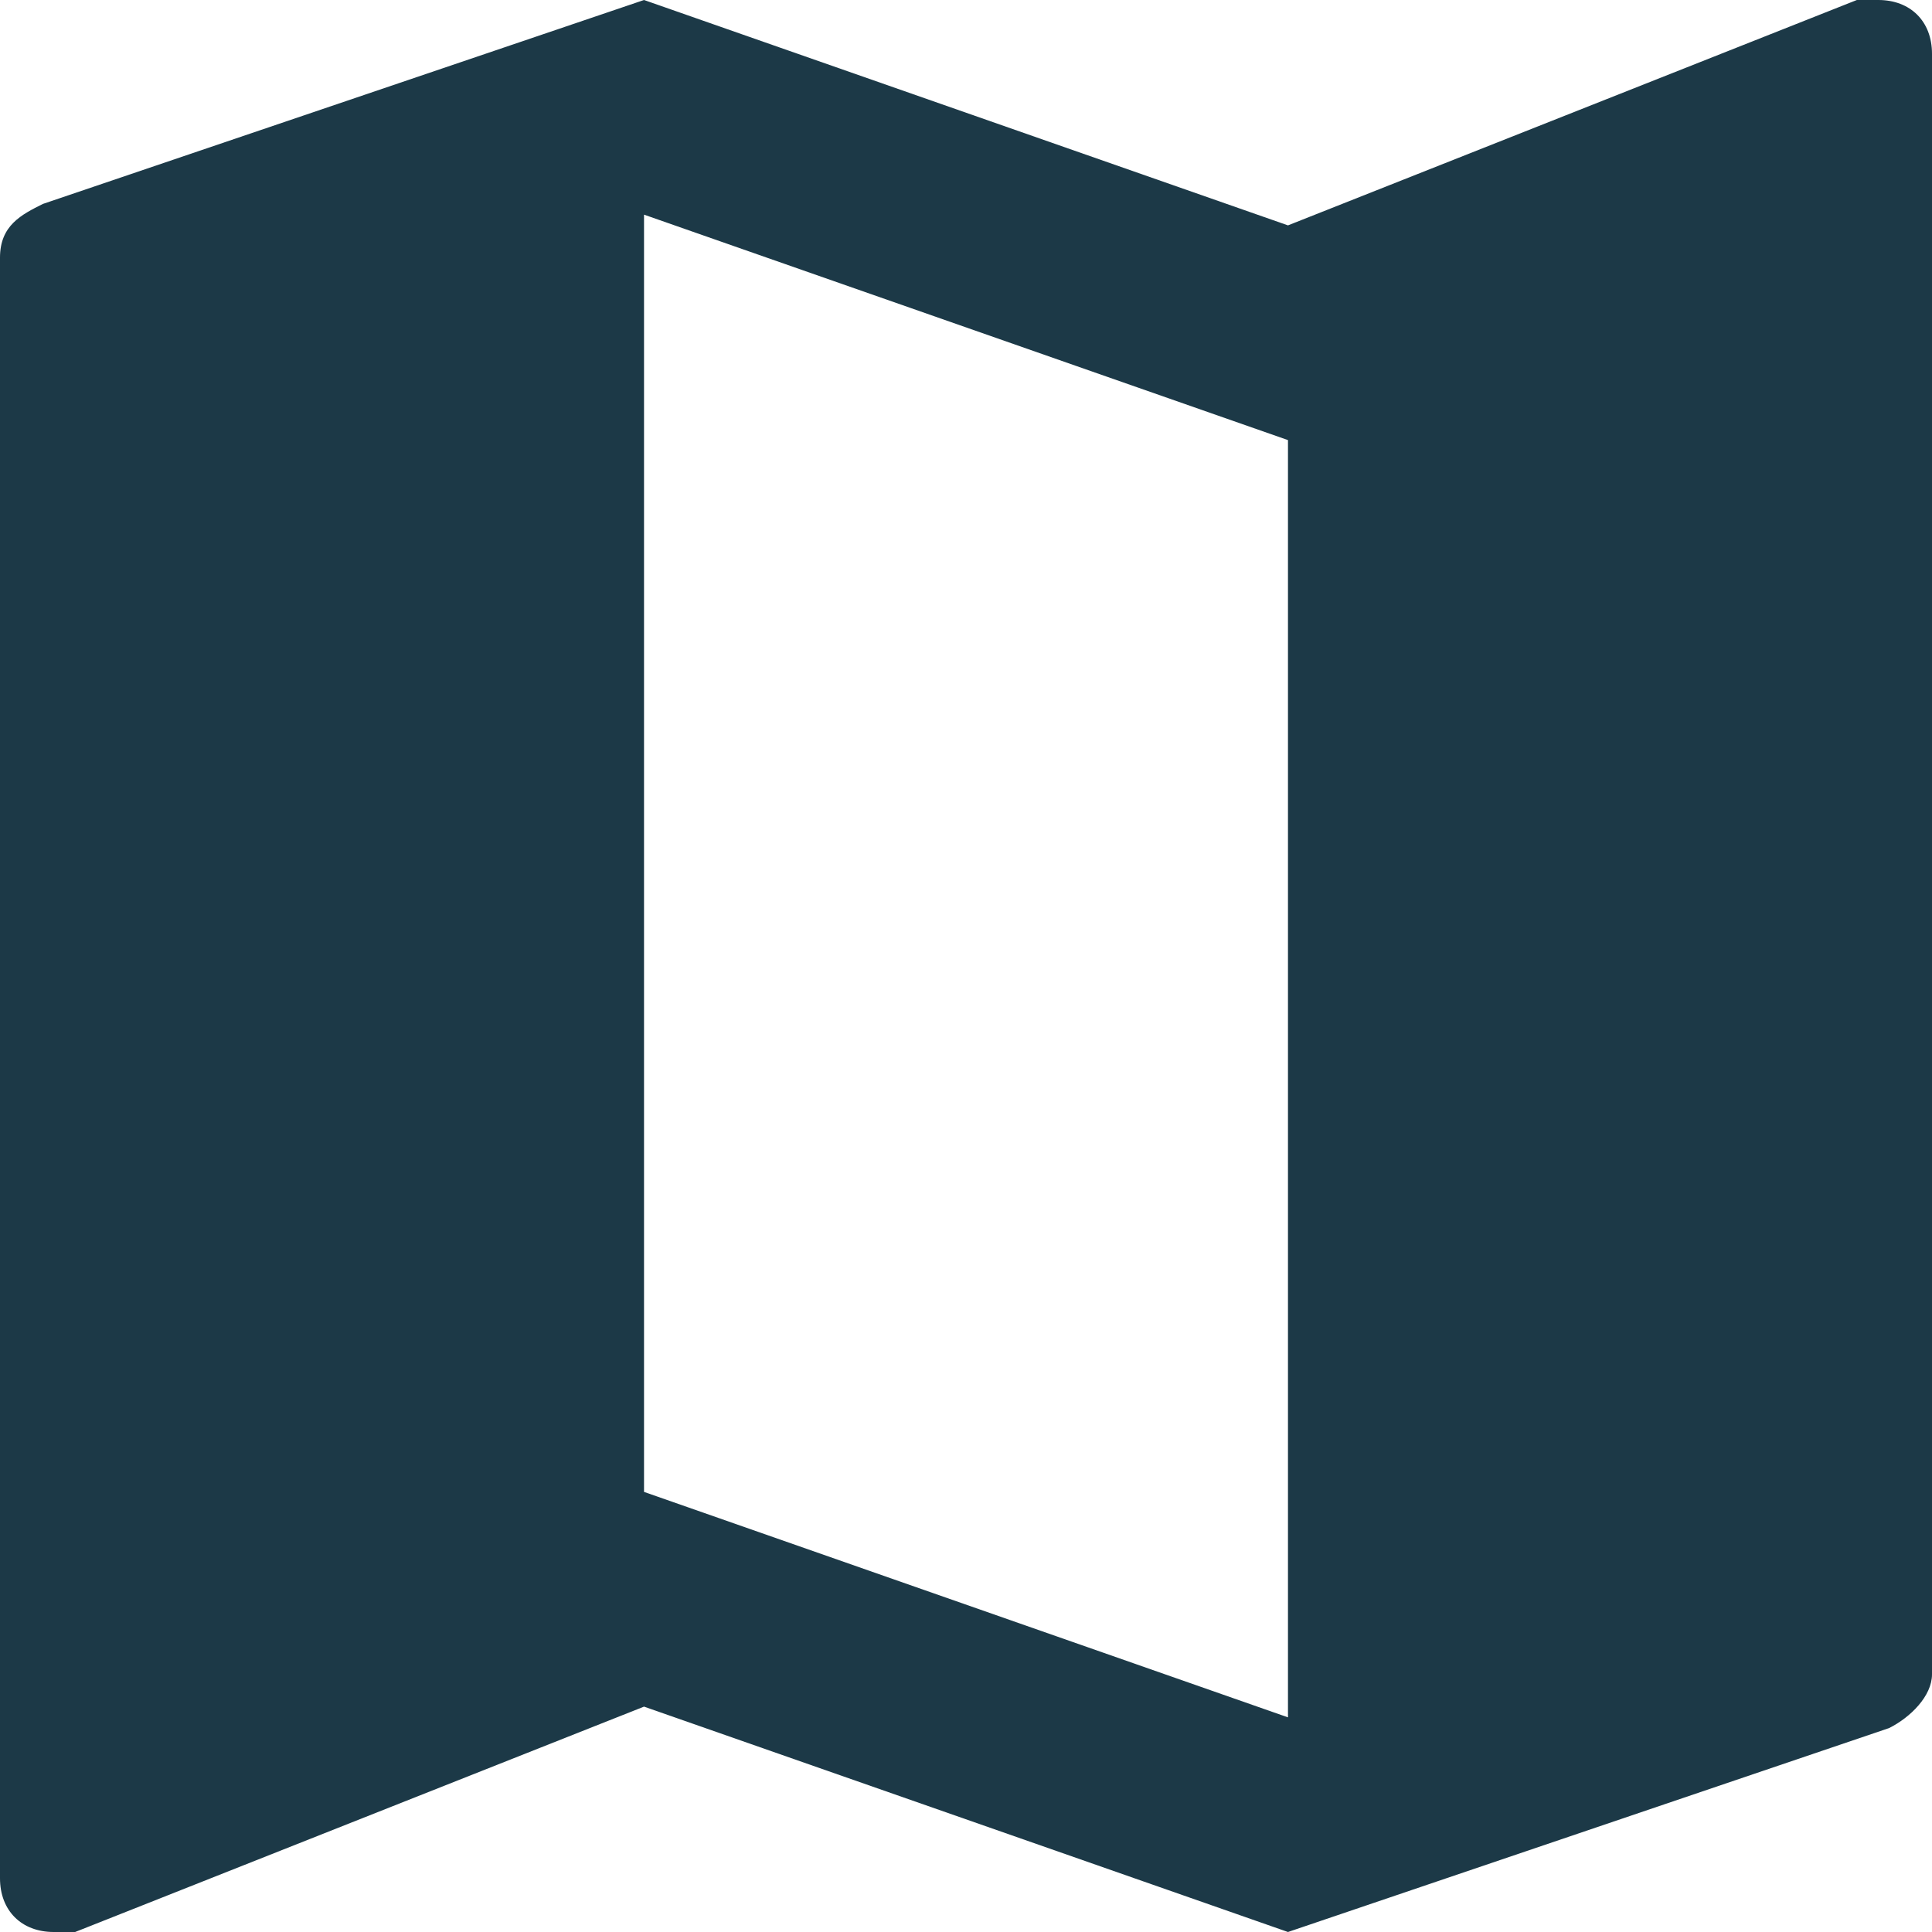 <svg width="29" height="29" viewBox="0 0 29 29" fill="none" xmlns="http://www.w3.org/2000/svg">
<path d="M28.194 0C28.033 0 28.033 0 27.872 0L19.333 3.383L9.667 0L0.644 3.061C0.322 3.222 0 3.383 0 3.867V28.194C0 28.678 0.322 29 0.806 29C0.967 29 0.967 29 1.128 29L9.667 25.617L19.333 29L28.356 25.939C28.678 25.778 29 25.456 29 25.133V0.806C29 0.322 28.678 0 28.194 0ZM19.333 25.778L9.667 22.394V3.222L19.333 6.606V25.778Z" fill="#1C3947"/>
</svg>
